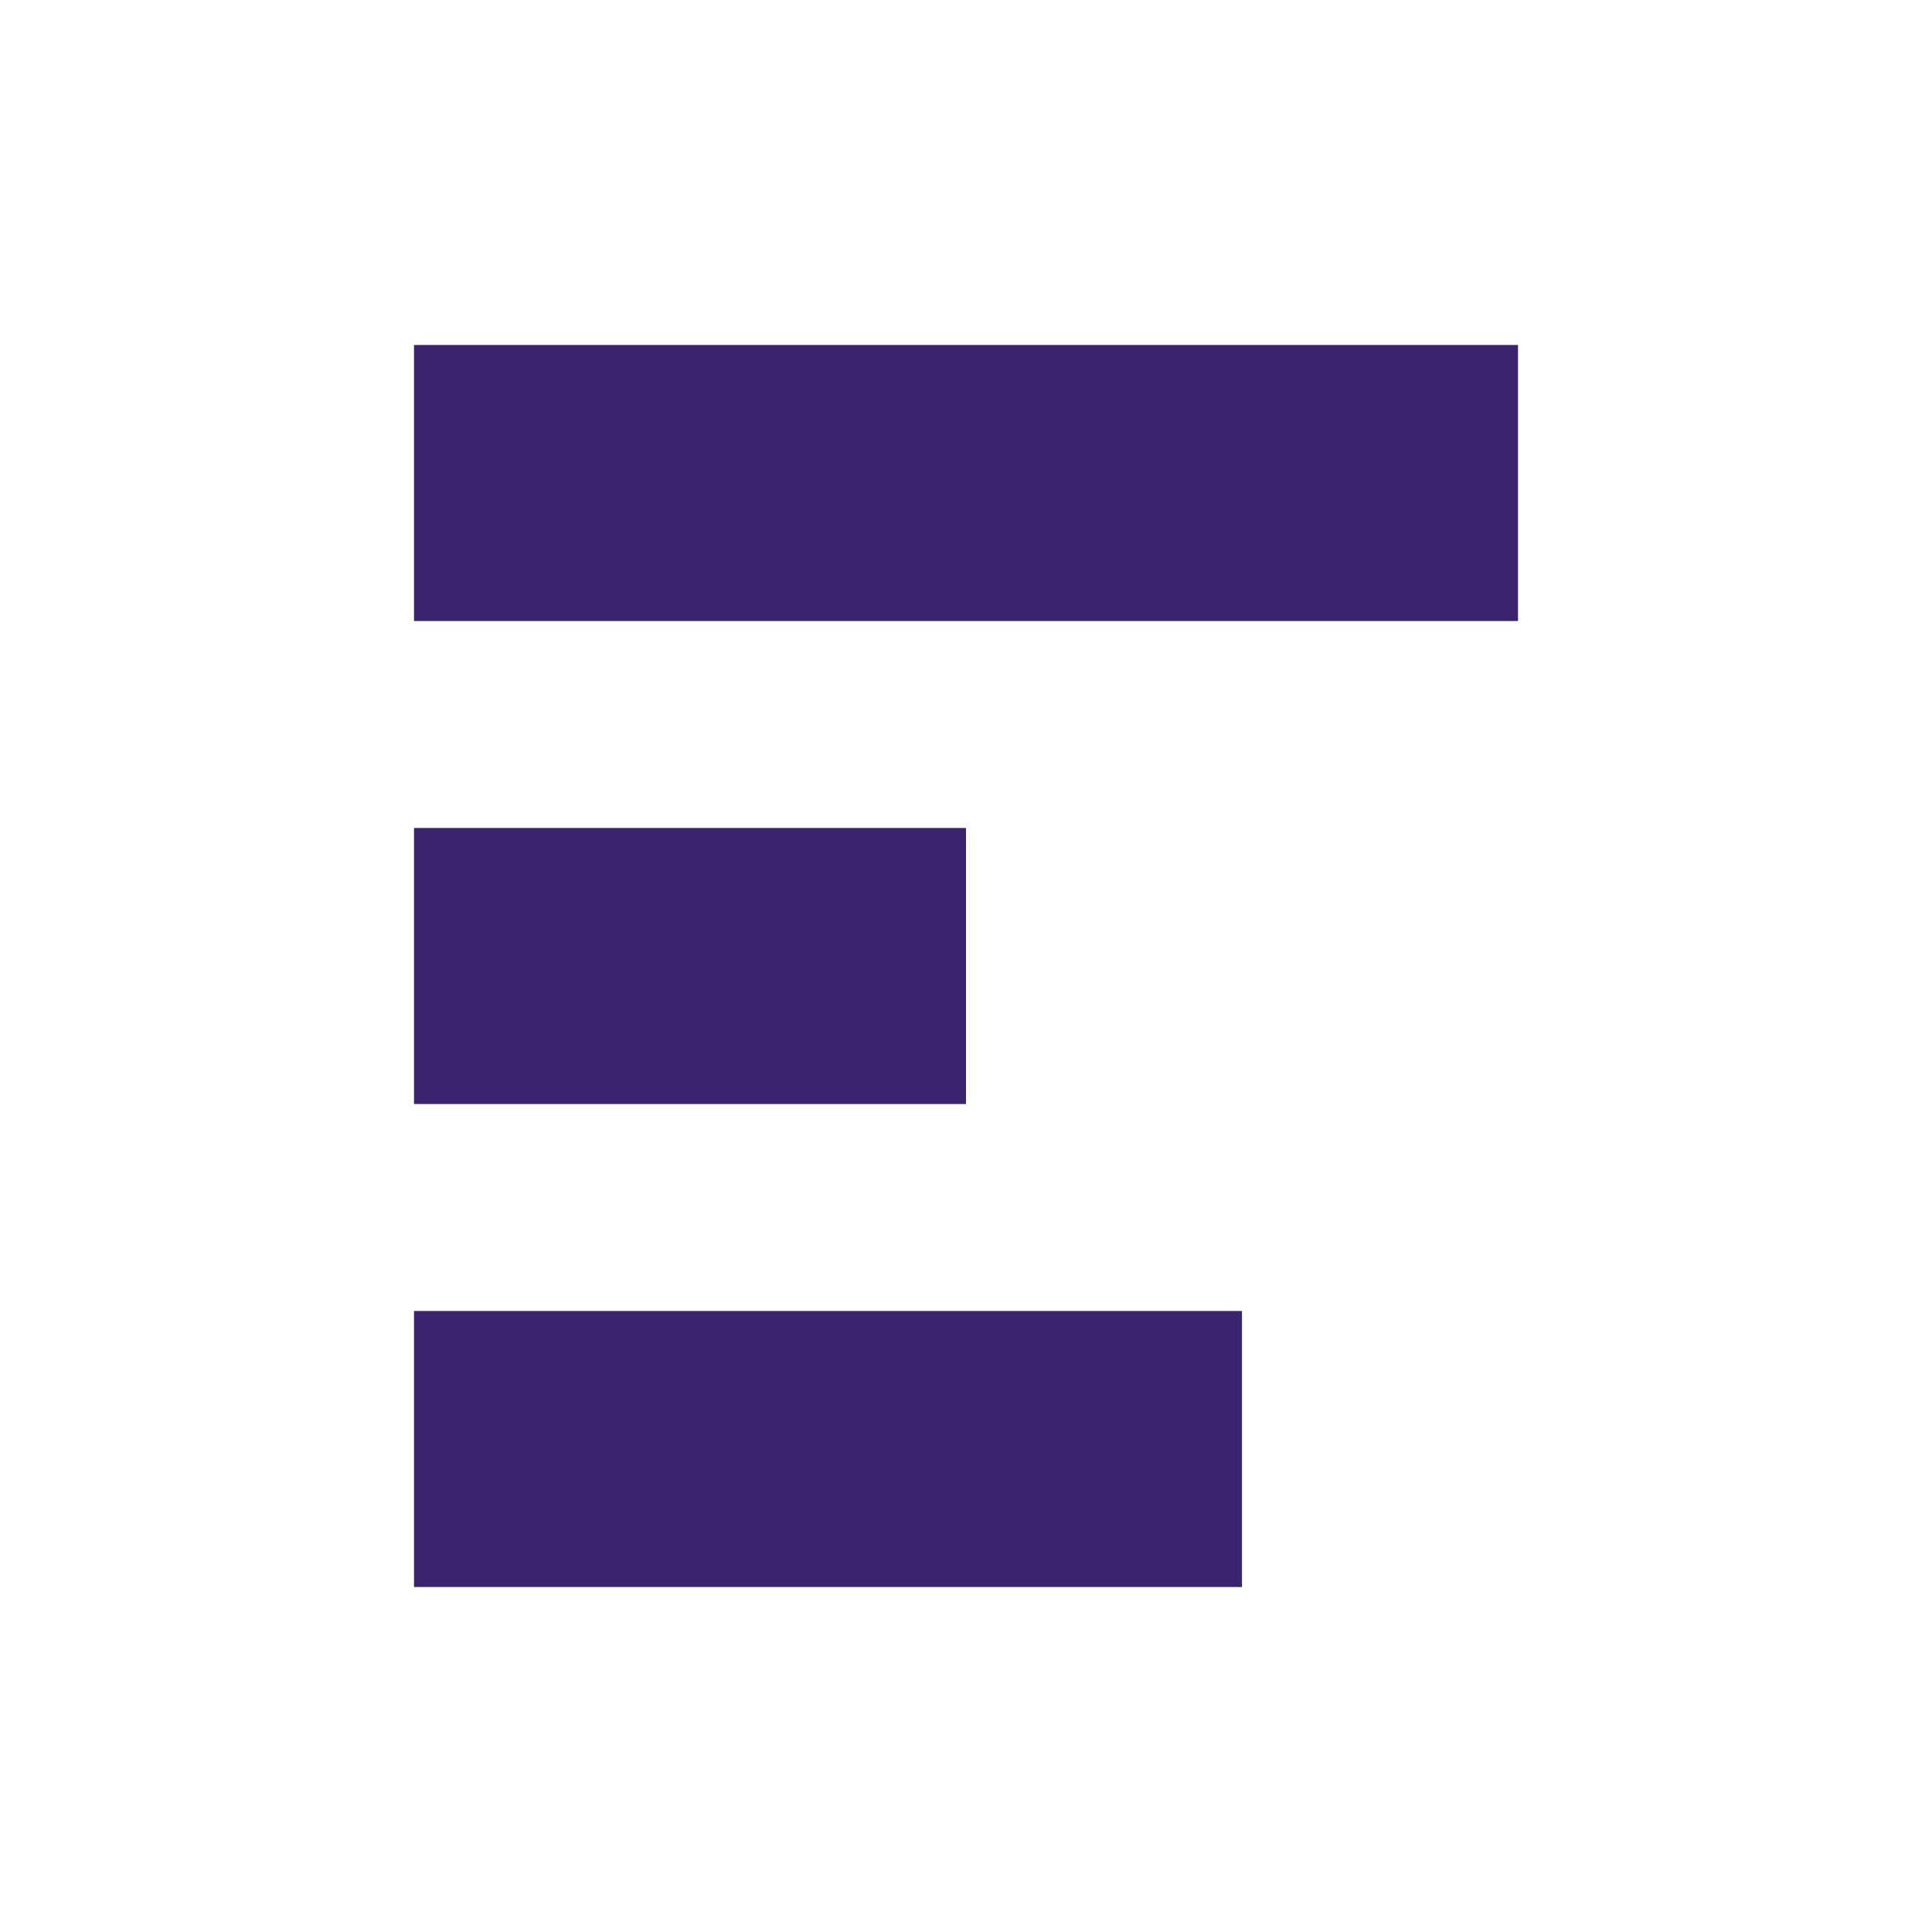 <svg width="28" height="28" viewBox="0 0 28 28" xmlns="http://www.w3.org/2000/svg">
    <g fill="none" fill-rule="evenodd">
        <path fill="#39246D" d="M6 5h16v4H6zM6 19h12v4H6zM6 12h8v4H6z" />
    </g>
</svg>